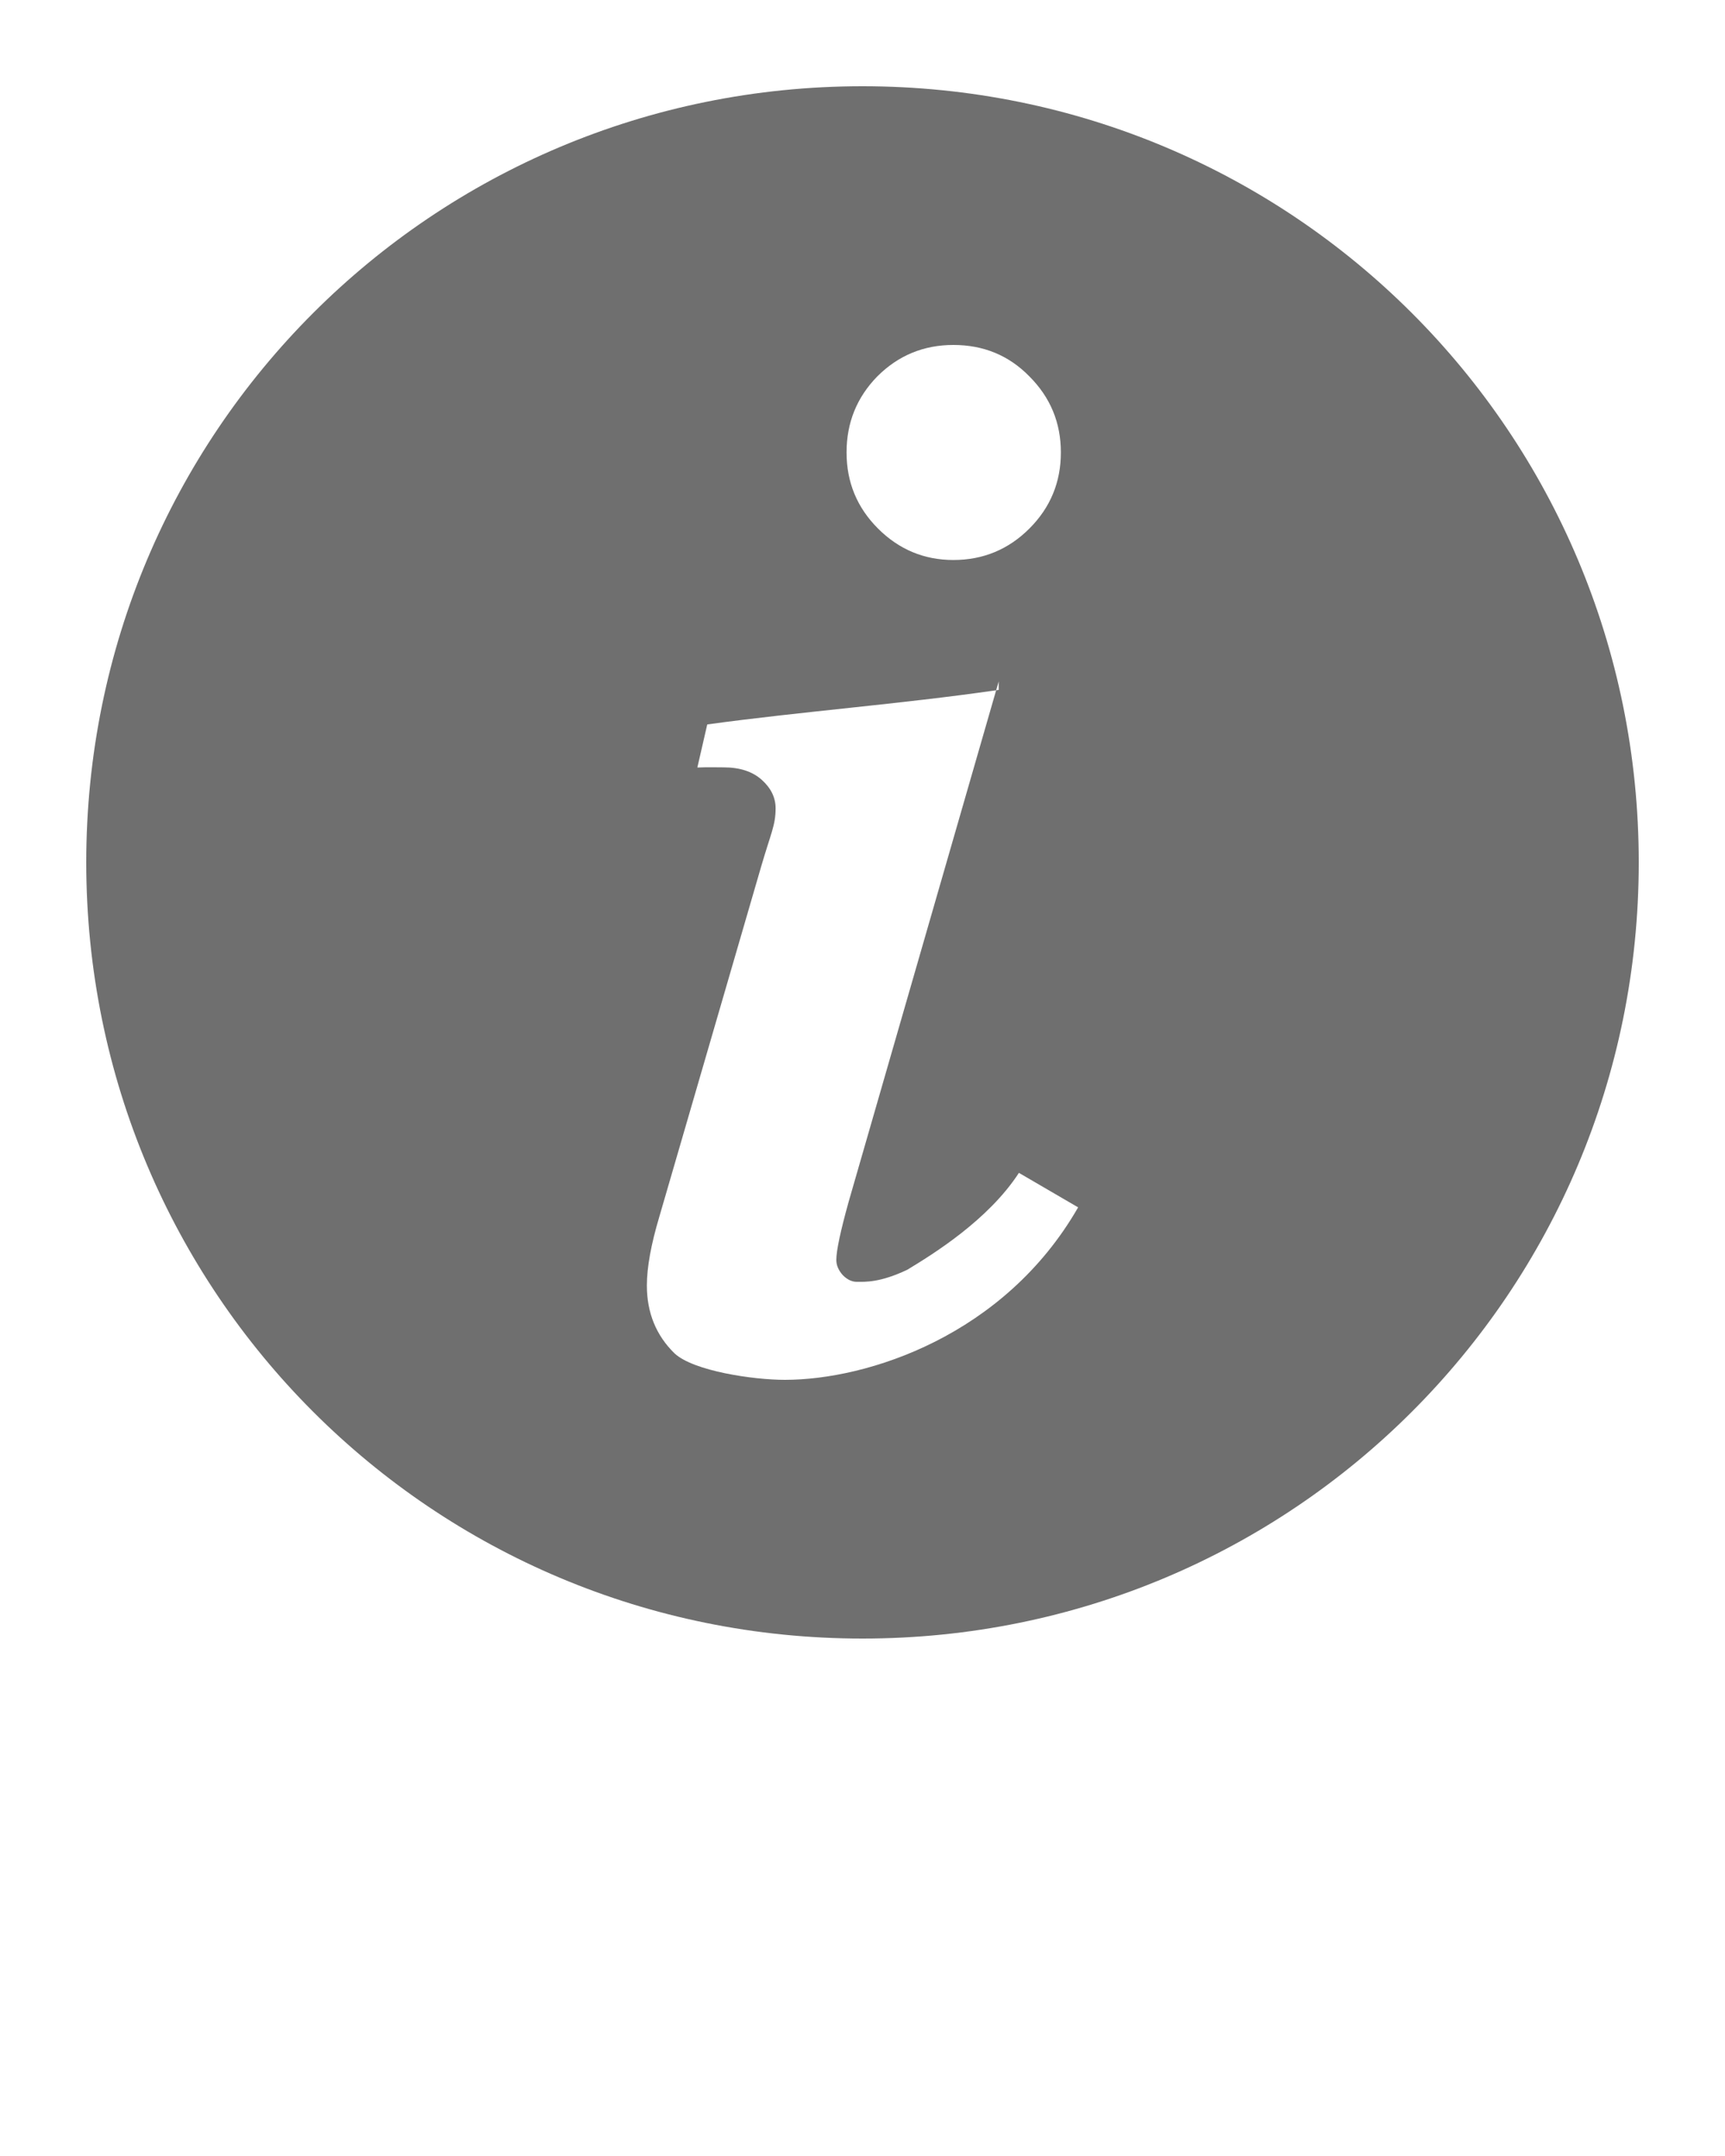 <svg xmlns:dc="http://purl.org/dc/elements/1.1/" xmlns:cc="http://creativecommons.org/ns#" xmlns:rdf="http://www.w3.org/1999/02/22-rdf-syntax-ns#" xmlns:svg="http://www.w3.org/2000/svg" xmlns="http://www.w3.org/2000/svg" xmlns:sodipodi="http://sodipodi.sourceforge.net/DTD/sodipodi-0.dtd" xmlns:inkscape="http://www.inkscape.org/namespaces/inkscape" version="1.1" x="0px" y="0px" viewBox="0 0 100 125"><g transform="translate(0,-952.362)"><path style="" d="M 50 5 C 25.07 5 5 25.07 5 50 C 5 74.93 25.07 95 50 95 C 74.93 95 95 74.93 95 50 C 95 25.07 74.93 5 50 5 z M 55.268 20 C 57.02 20 58.489 20.609 59.676 21.824 C 60.891 23.04 61.5 24.508 61.5 26.232 C 61.5 27.957 60.891 29.427 59.676 30.643 C 58.46 31.858 56.992 32.467 55.268 32.467 C 53.571 32.467 52.114 31.858 50.898 30.643 C 49.683 29.427 49.076 27.957 49.076 26.232 C 49.076 24.508 49.67 23.04 50.857 21.824 C 52.073 20.609 53.543 20 55.268 20 z M 57.896 39.506 L 57.896 40 C 57.847 40.007 57.798 40.012 57.748 40.02 L 49.203 69.654 C 48.723 71.379 48.482 72.51 48.482 73.047 C 48.482 73.358 48.609 73.653 48.863 73.936 C 49.118 74.19 49.387 74.318 49.67 74.318 C 50.15 74.318 51.014 74.371 52.6 73.615 C 54.071 72.724 57.287 70.742 59.068 68 L 62.5 70 C 58.231 77.435 50.306 80 45.5 80 C 43.663 80 40.214 79.49 39.111 78.473 C 38.037 77.427 37.5 76.112 37.5 74.529 C 37.5 73.483 37.74 72.156 38.221 70.545 L 44.115 50.275 C 44.681 48.325 44.963 47.855 44.963 46.865 C 44.963 46.243 44.695 45.692 44.158 45.211 C 43.621 44.73 42.886 44.49 41.953 44.49 C 41.529 44.49 41.019 44.472 40.426 44.5 L 41 42 C 46.591 41.238 52.164 40.826 57.748 40.02 L 57.896 39.506 z " transform="translate(0,952.362)" fill="#6f6f6f" fill-opacity="1" stroke-width="0"/></g></svg>
